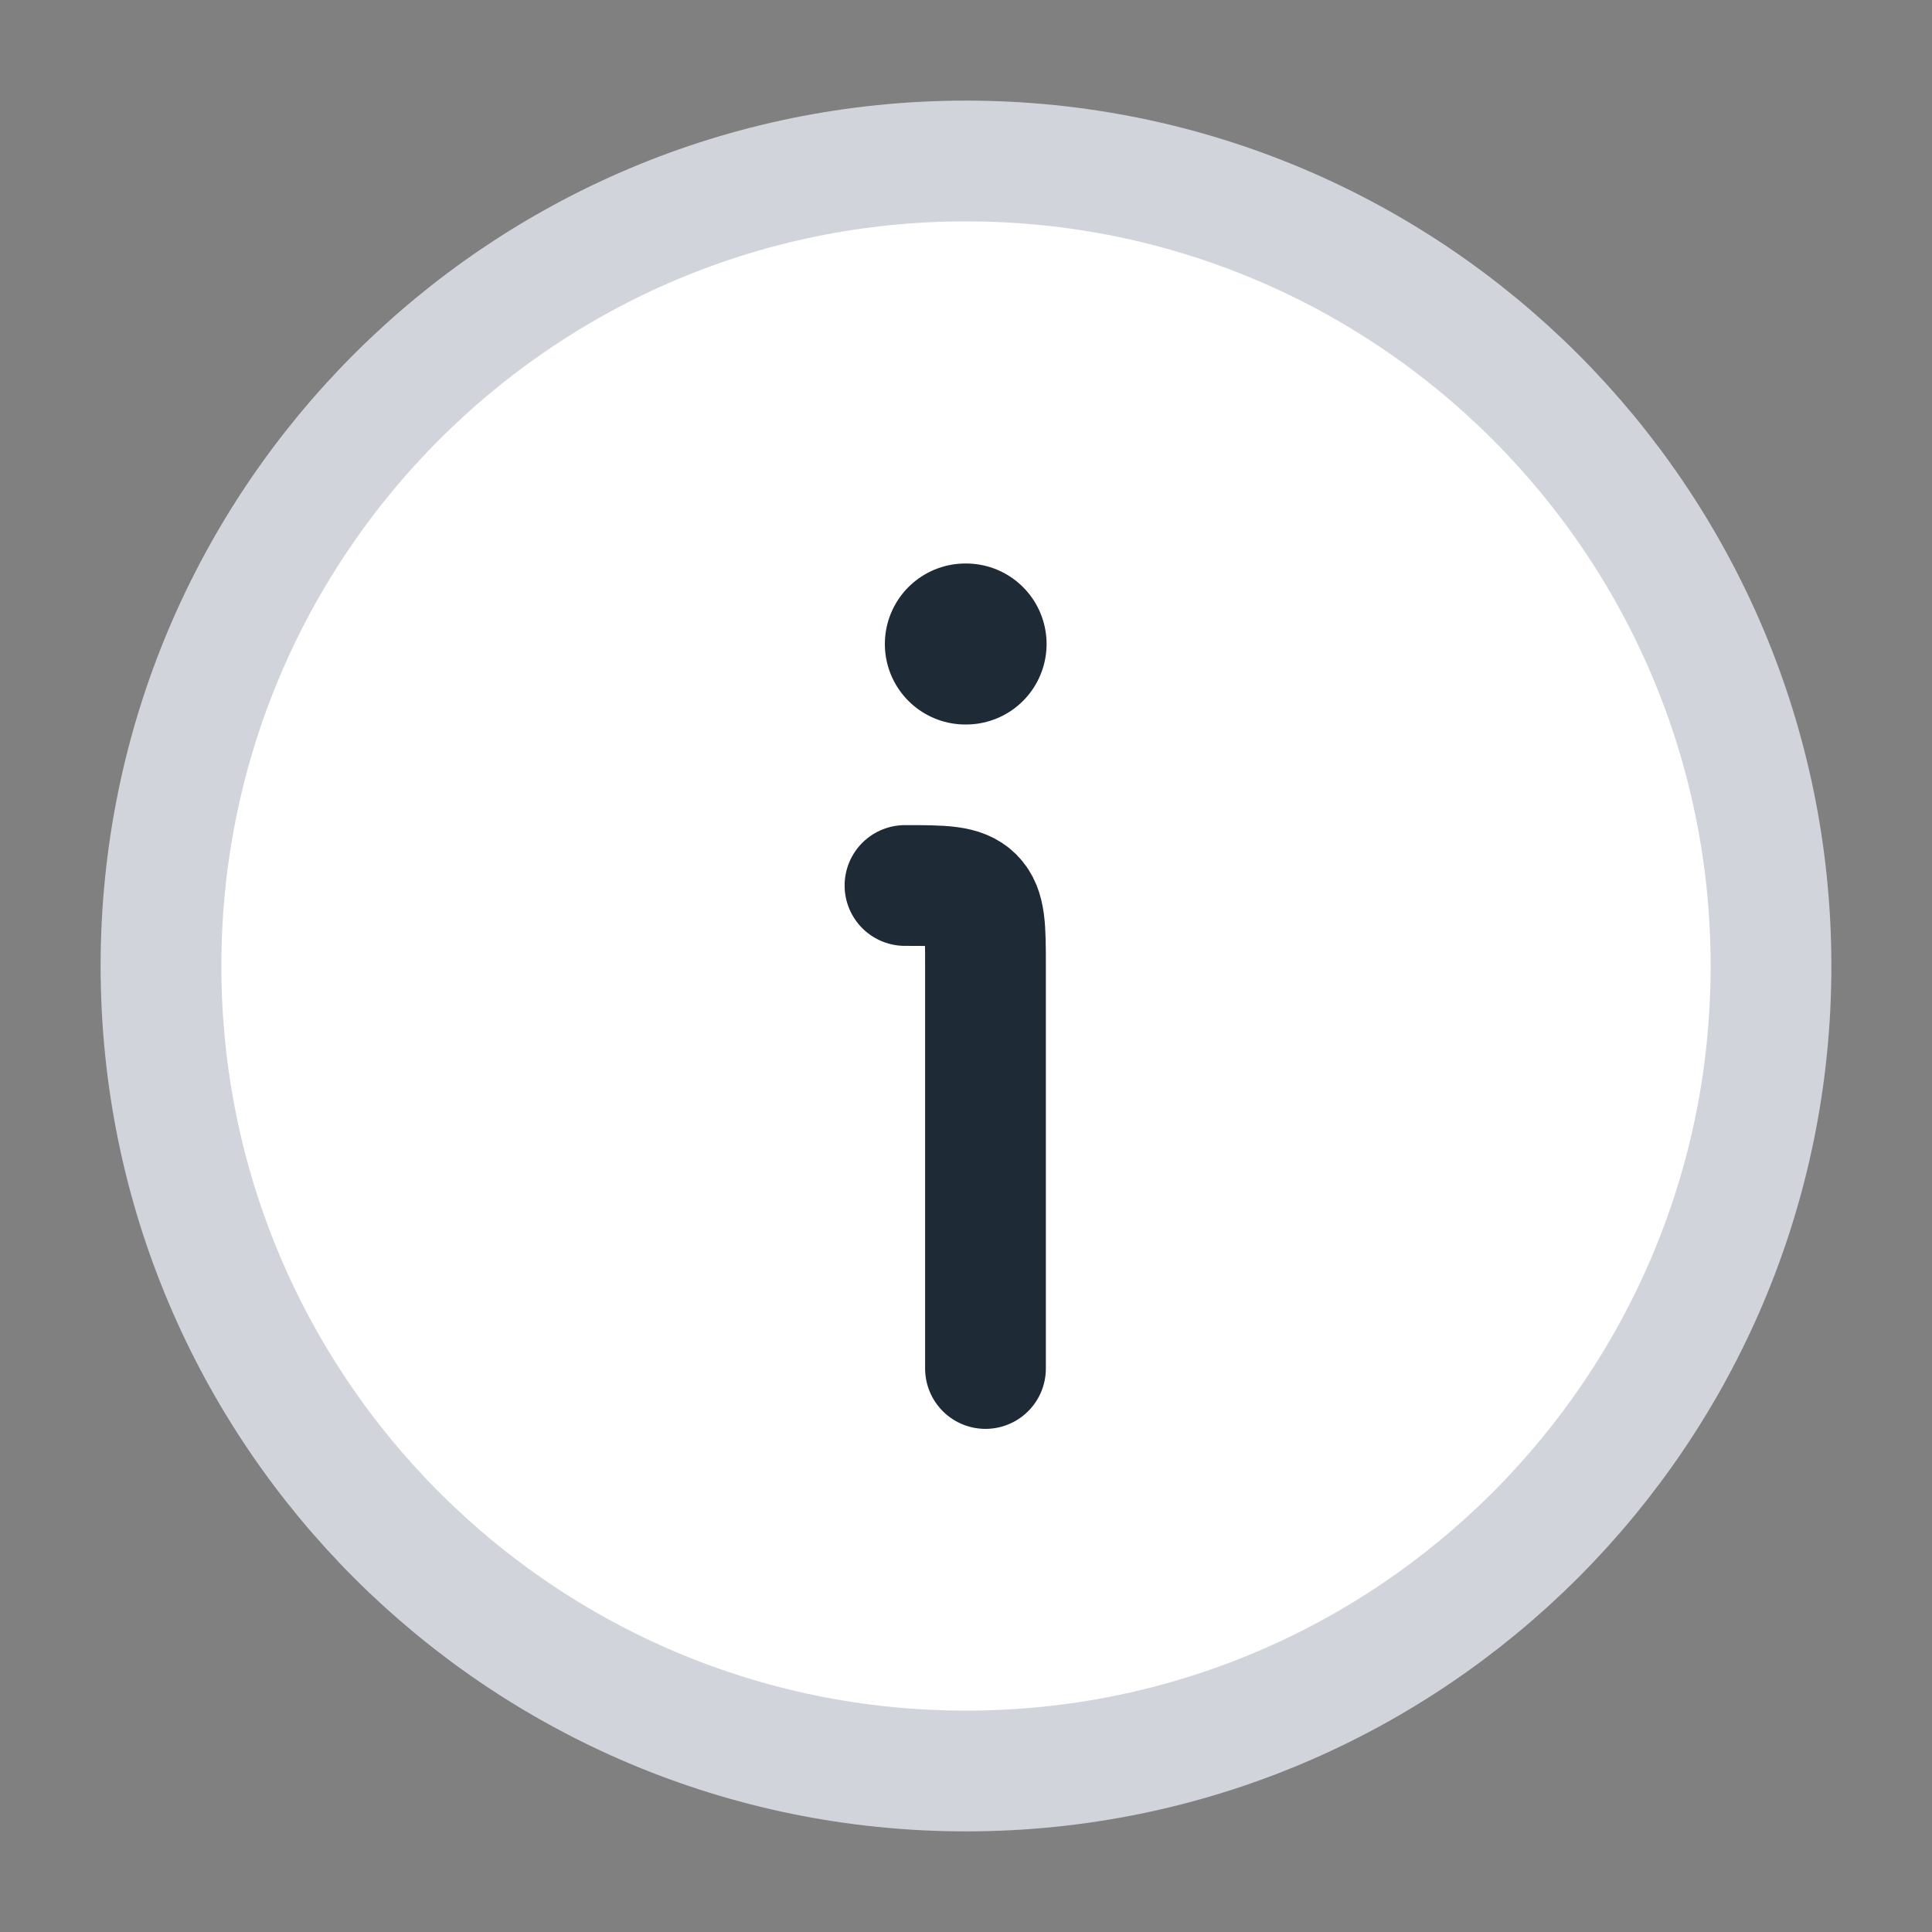 <svg width="24" height="24" viewBox="0 0 24 24" fill="none" xmlns="http://www.w3.org/2000/svg">
<rect x="0" y="0" width="24" height="24" fill="#808080" stroke="none"/>
<g id="Info Icon">
<path id="Vector" d="M22 12C22 6.477 17.523 2 12 2C6.477 2 2 6.477 2 12C2 17.523 6.477 22 12 22C17.523 22 22 17.523 22 12Z" fill="white" stroke="#D1D5DB" stroke-width="1.5"/>
<path id="Vector_2" d="M12.242 17V12C12.242 11.529 12.242 11.293 12.096 11.146C11.949 11 11.714 11 11.242 11" stroke="#1F2A37" stroke-width="1.5" stroke-linecap="round" stroke-linejoin="round"/>
<path id="Vector_3" d="M11.992 8H12.001" stroke="#1F2A37" stroke-width="2" stroke-linecap="round" stroke-linejoin="round"/>
</g>
</svg>
